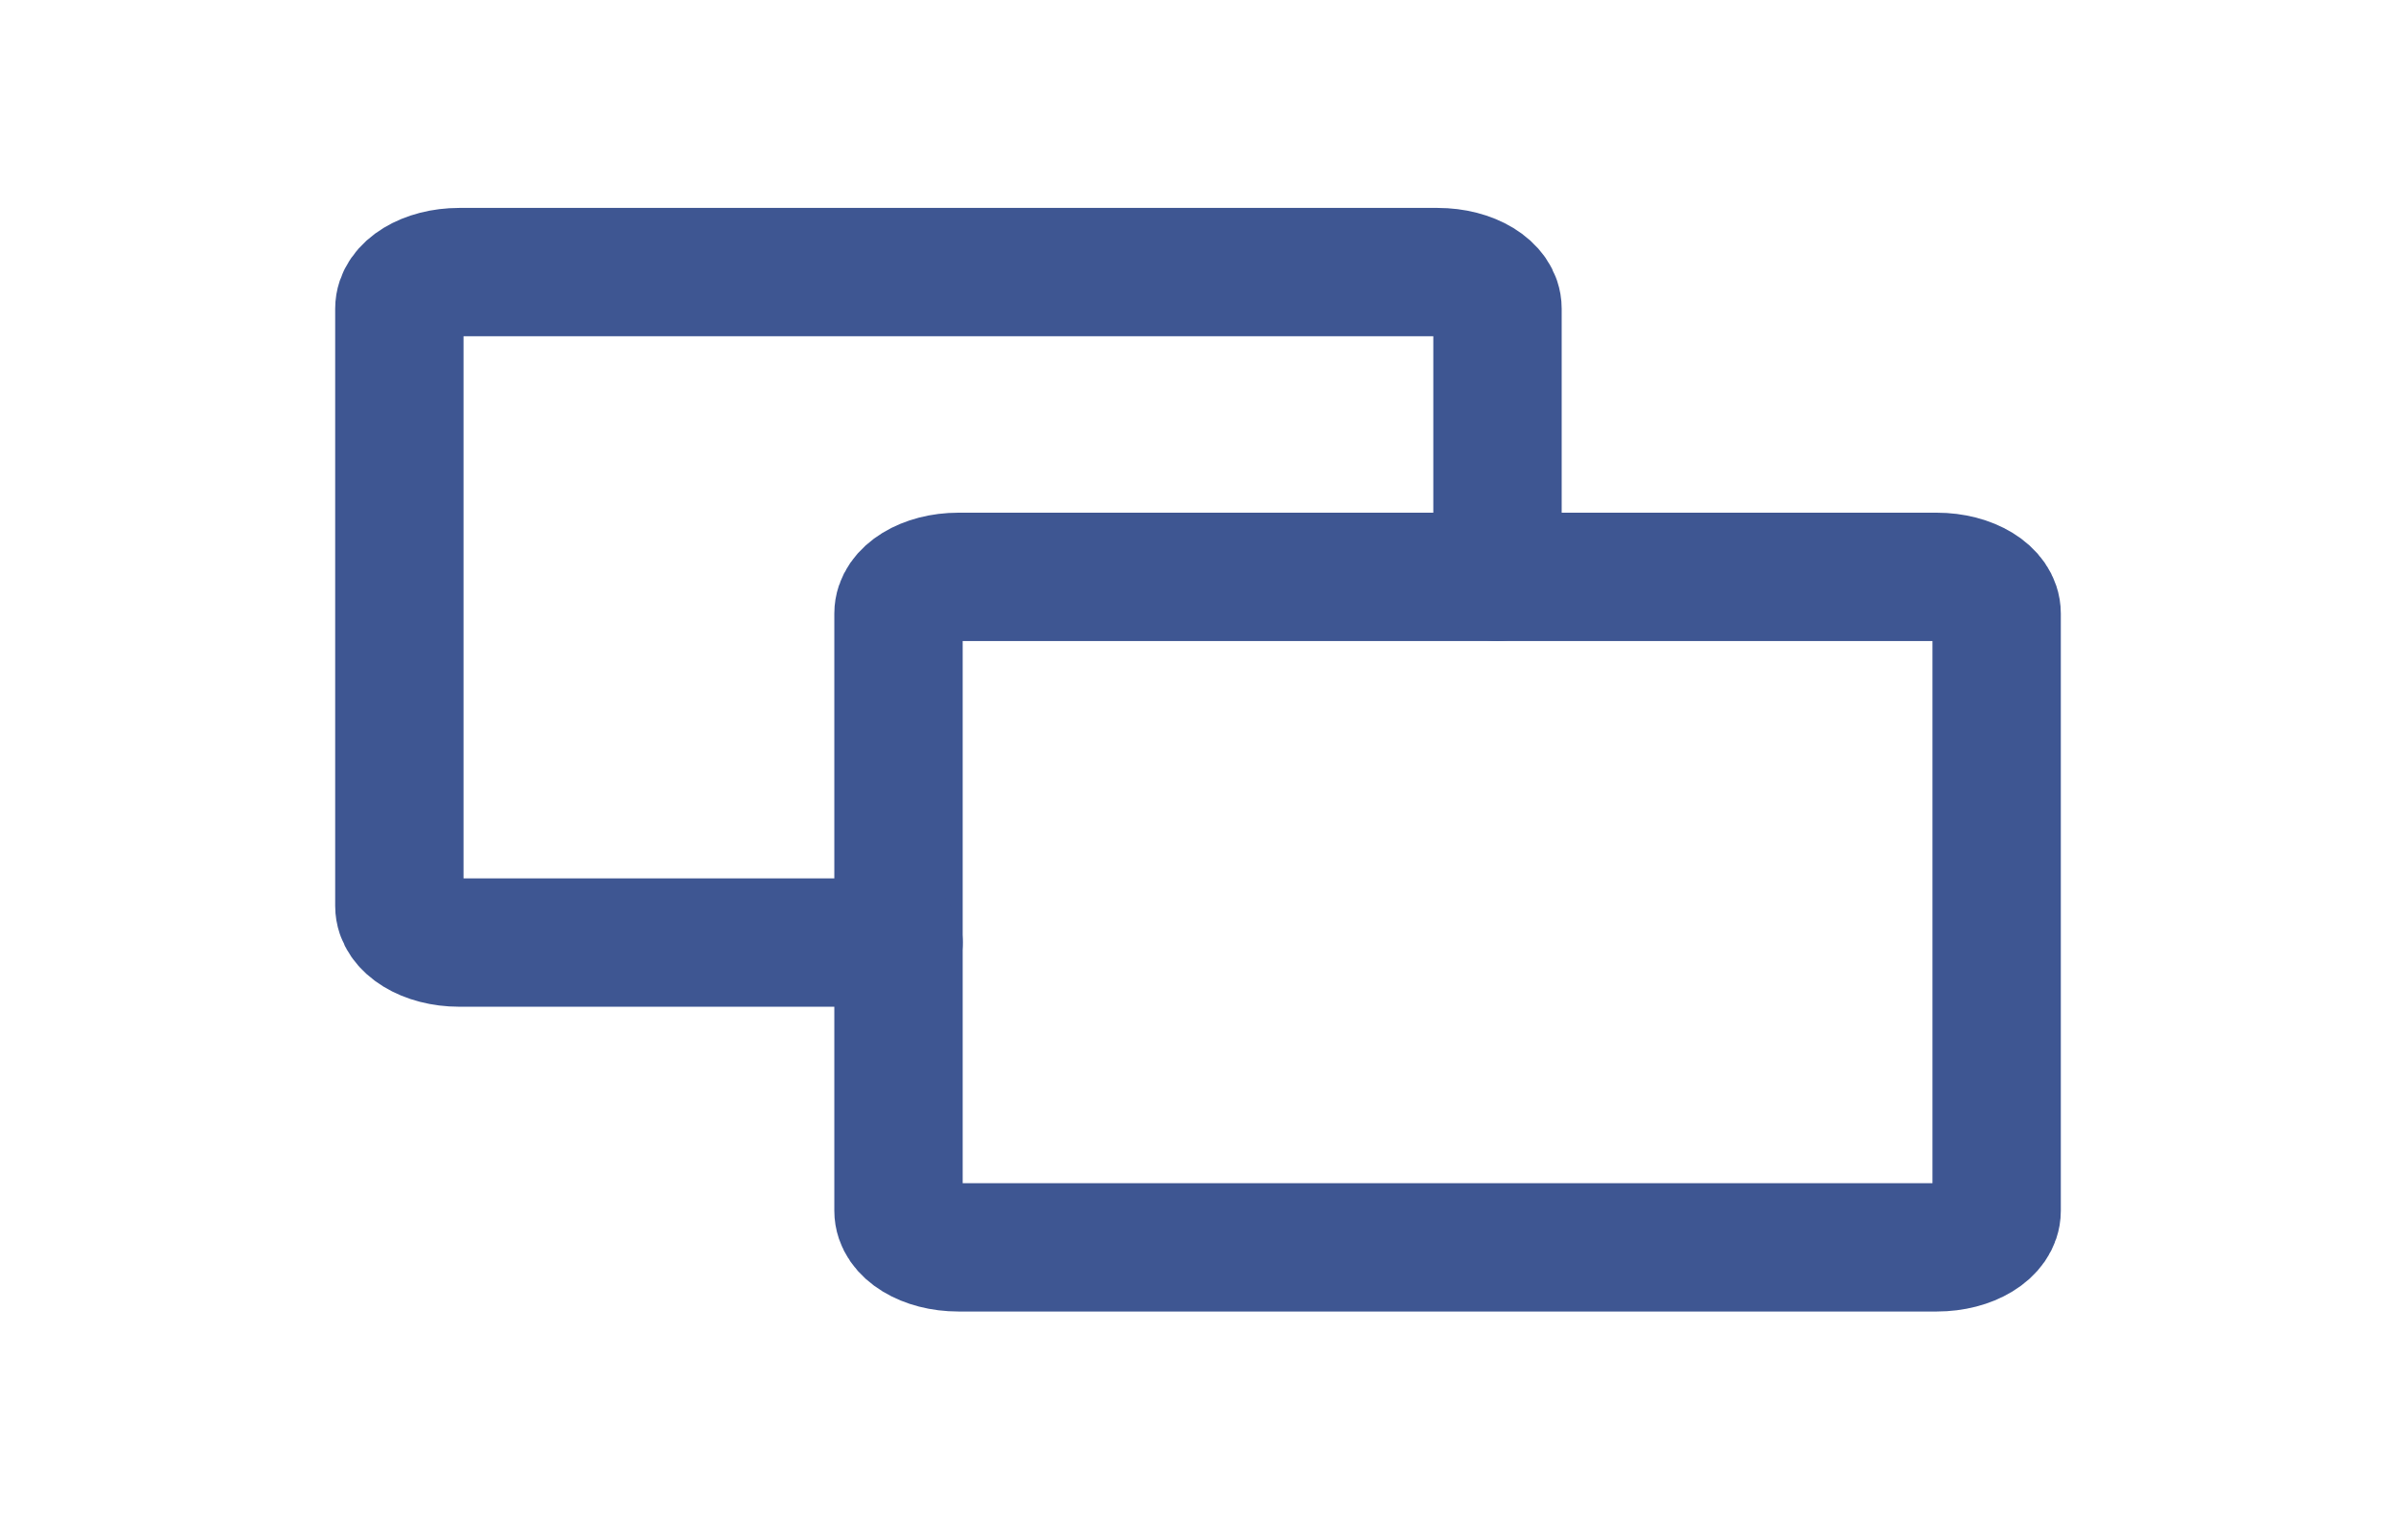 <svg width="28" height="18" viewBox="0 0 28 18" fill="none" xmlns="http://www.w3.org/2000/svg">
<path d="M22.633 14.578H11.2C10.813 14.578 10.5 14.387 10.5 14.151V7.17C10.5 6.934 10.813 6.742 11.2 6.742H22.633C23.02 6.742 23.333 6.934 23.333 7.17V14.151C23.333 14.387 23.02 14.578 22.633 14.578Z" stroke="#3E5692" stroke-width="1.5" stroke-linecap="round" stroke-linejoin="round"/>
<path d="M17.5 6.742V3.607C17.5 3.371 17.187 3.18 16.8 3.18H5.367C4.98 3.18 4.667 3.371 4.667 3.607V10.588C4.667 10.824 4.98 11.016 5.367 11.016H10.5" stroke="#3E5692" stroke-width="1.5" stroke-linecap="round" stroke-linejoin="round"/>
</svg>
